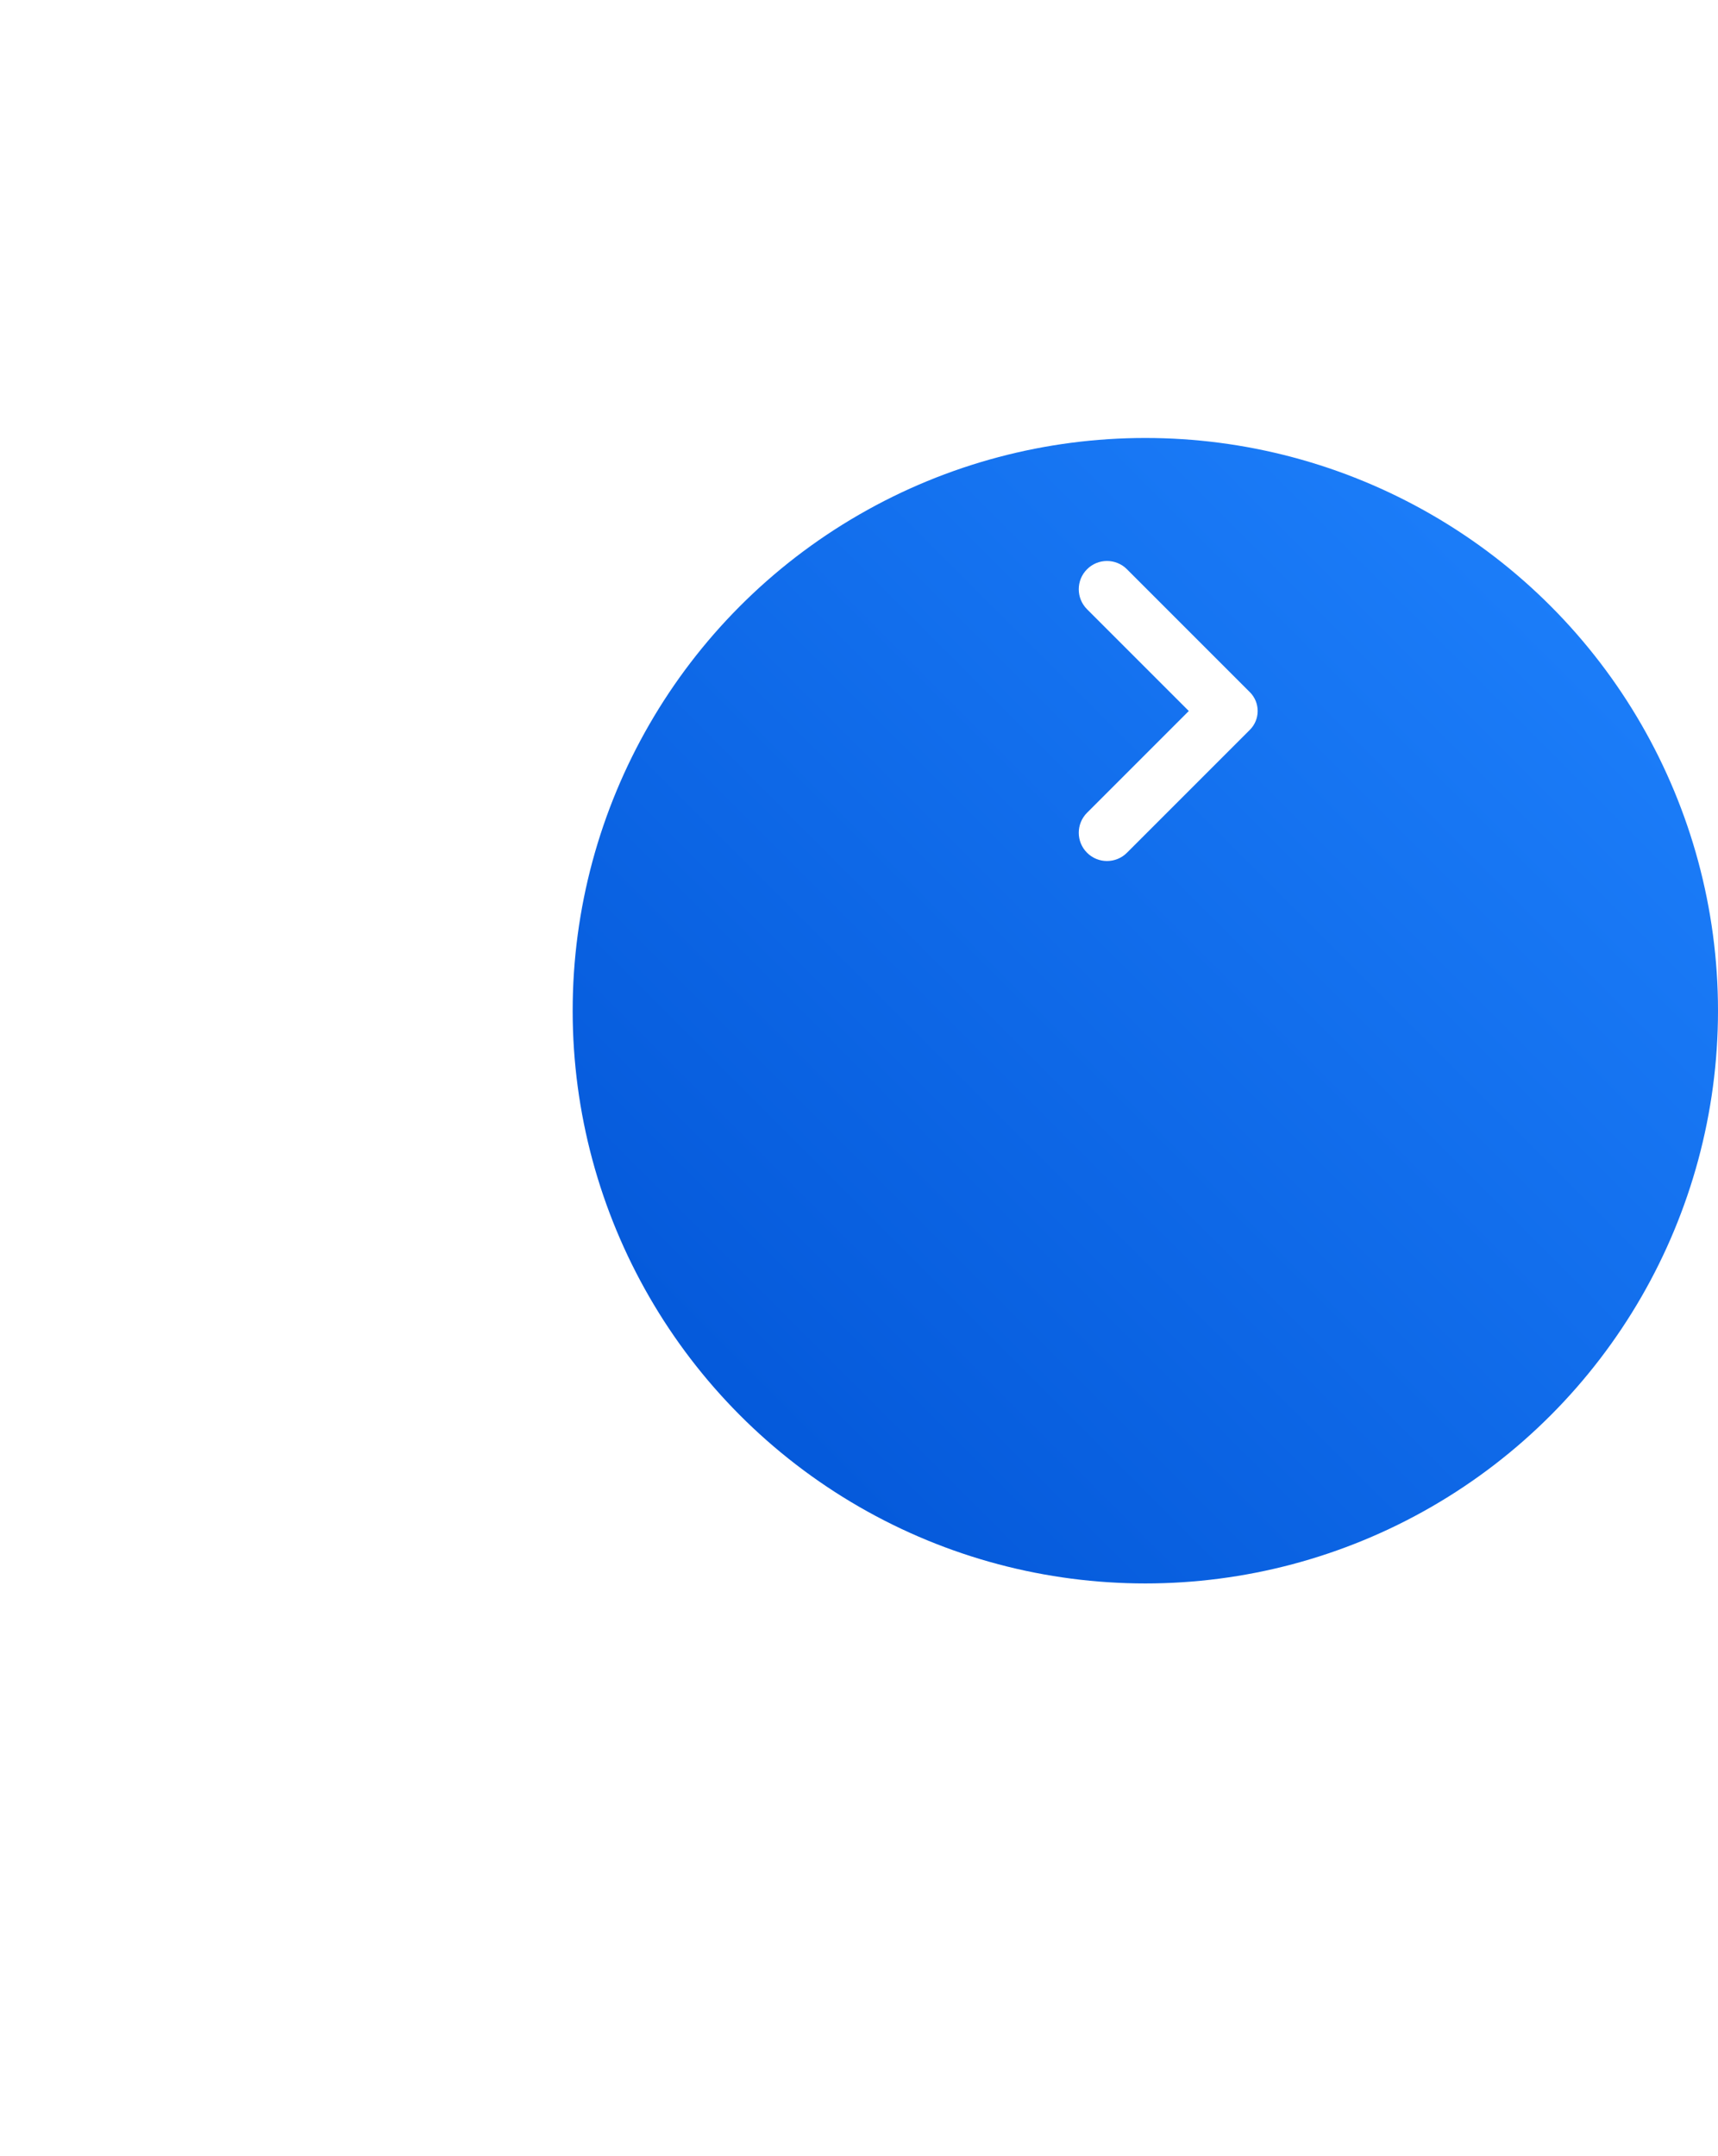 <svg width="51" height="64" viewBox="0 0 51 64" fill="none" xmlns="http://www.w3.org/2000/svg">
<g filter="url(#filter0_d)">
<circle cx="34" cy="21" r="17" fill="url(#paint0_linear)"/>
</g>
<path d="M35.29 21.104L32.269 18.083C31.942 17.755 31.942 17.224 32.269 16.897C32.596 16.569 33.127 16.569 33.455 16.897L37.103 20.545C37.412 20.854 37.412 21.355 37.103 21.663L33.455 25.311C33.127 25.639 32.596 25.639 32.269 25.311C31.942 24.984 31.942 24.453 32.269 24.125L35.29 21.104Z" fill="white"/>
<defs>
<filter id="filter0_d" x="0" y="-4" width="68" height="68" filterUnits="userSpaceOnUse" color-interpolation-filters="sRGB">
<feFlood flood-opacity="0" result="BackgroundImageFix"/>
<feColorMatrix in="SourceAlpha" type="matrix" values="0 0 0 0 0 0 0 0 0 0 0 0 0 0 0 0 0 0 127 0"/>
<feOffset dy="9"/>
<feGaussianBlur stdDeviation="8.5"/>
<feColorMatrix type="matrix" values="0 0 0 0 0.098 0 0 0 0 0.475 0 0 0 0 0.965 0 0 0 0.448 0"/>
<feBlend mode="normal" in2="BackgroundImageFix" result="effect1_dropShadow"/>
<feBlend mode="normal" in="SourceGraphic" in2="effect1_dropShadow" result="shape"/>
</filter>
<linearGradient id="paint0_linear" x1="34" y1="-13" x2="0" y2="21" gradientUnits="userSpaceOnUse">
<stop stop-color="#2084FF"/>
<stop offset="1" stop-color="#0052D4"/>
</linearGradient>
</defs>
</svg>
